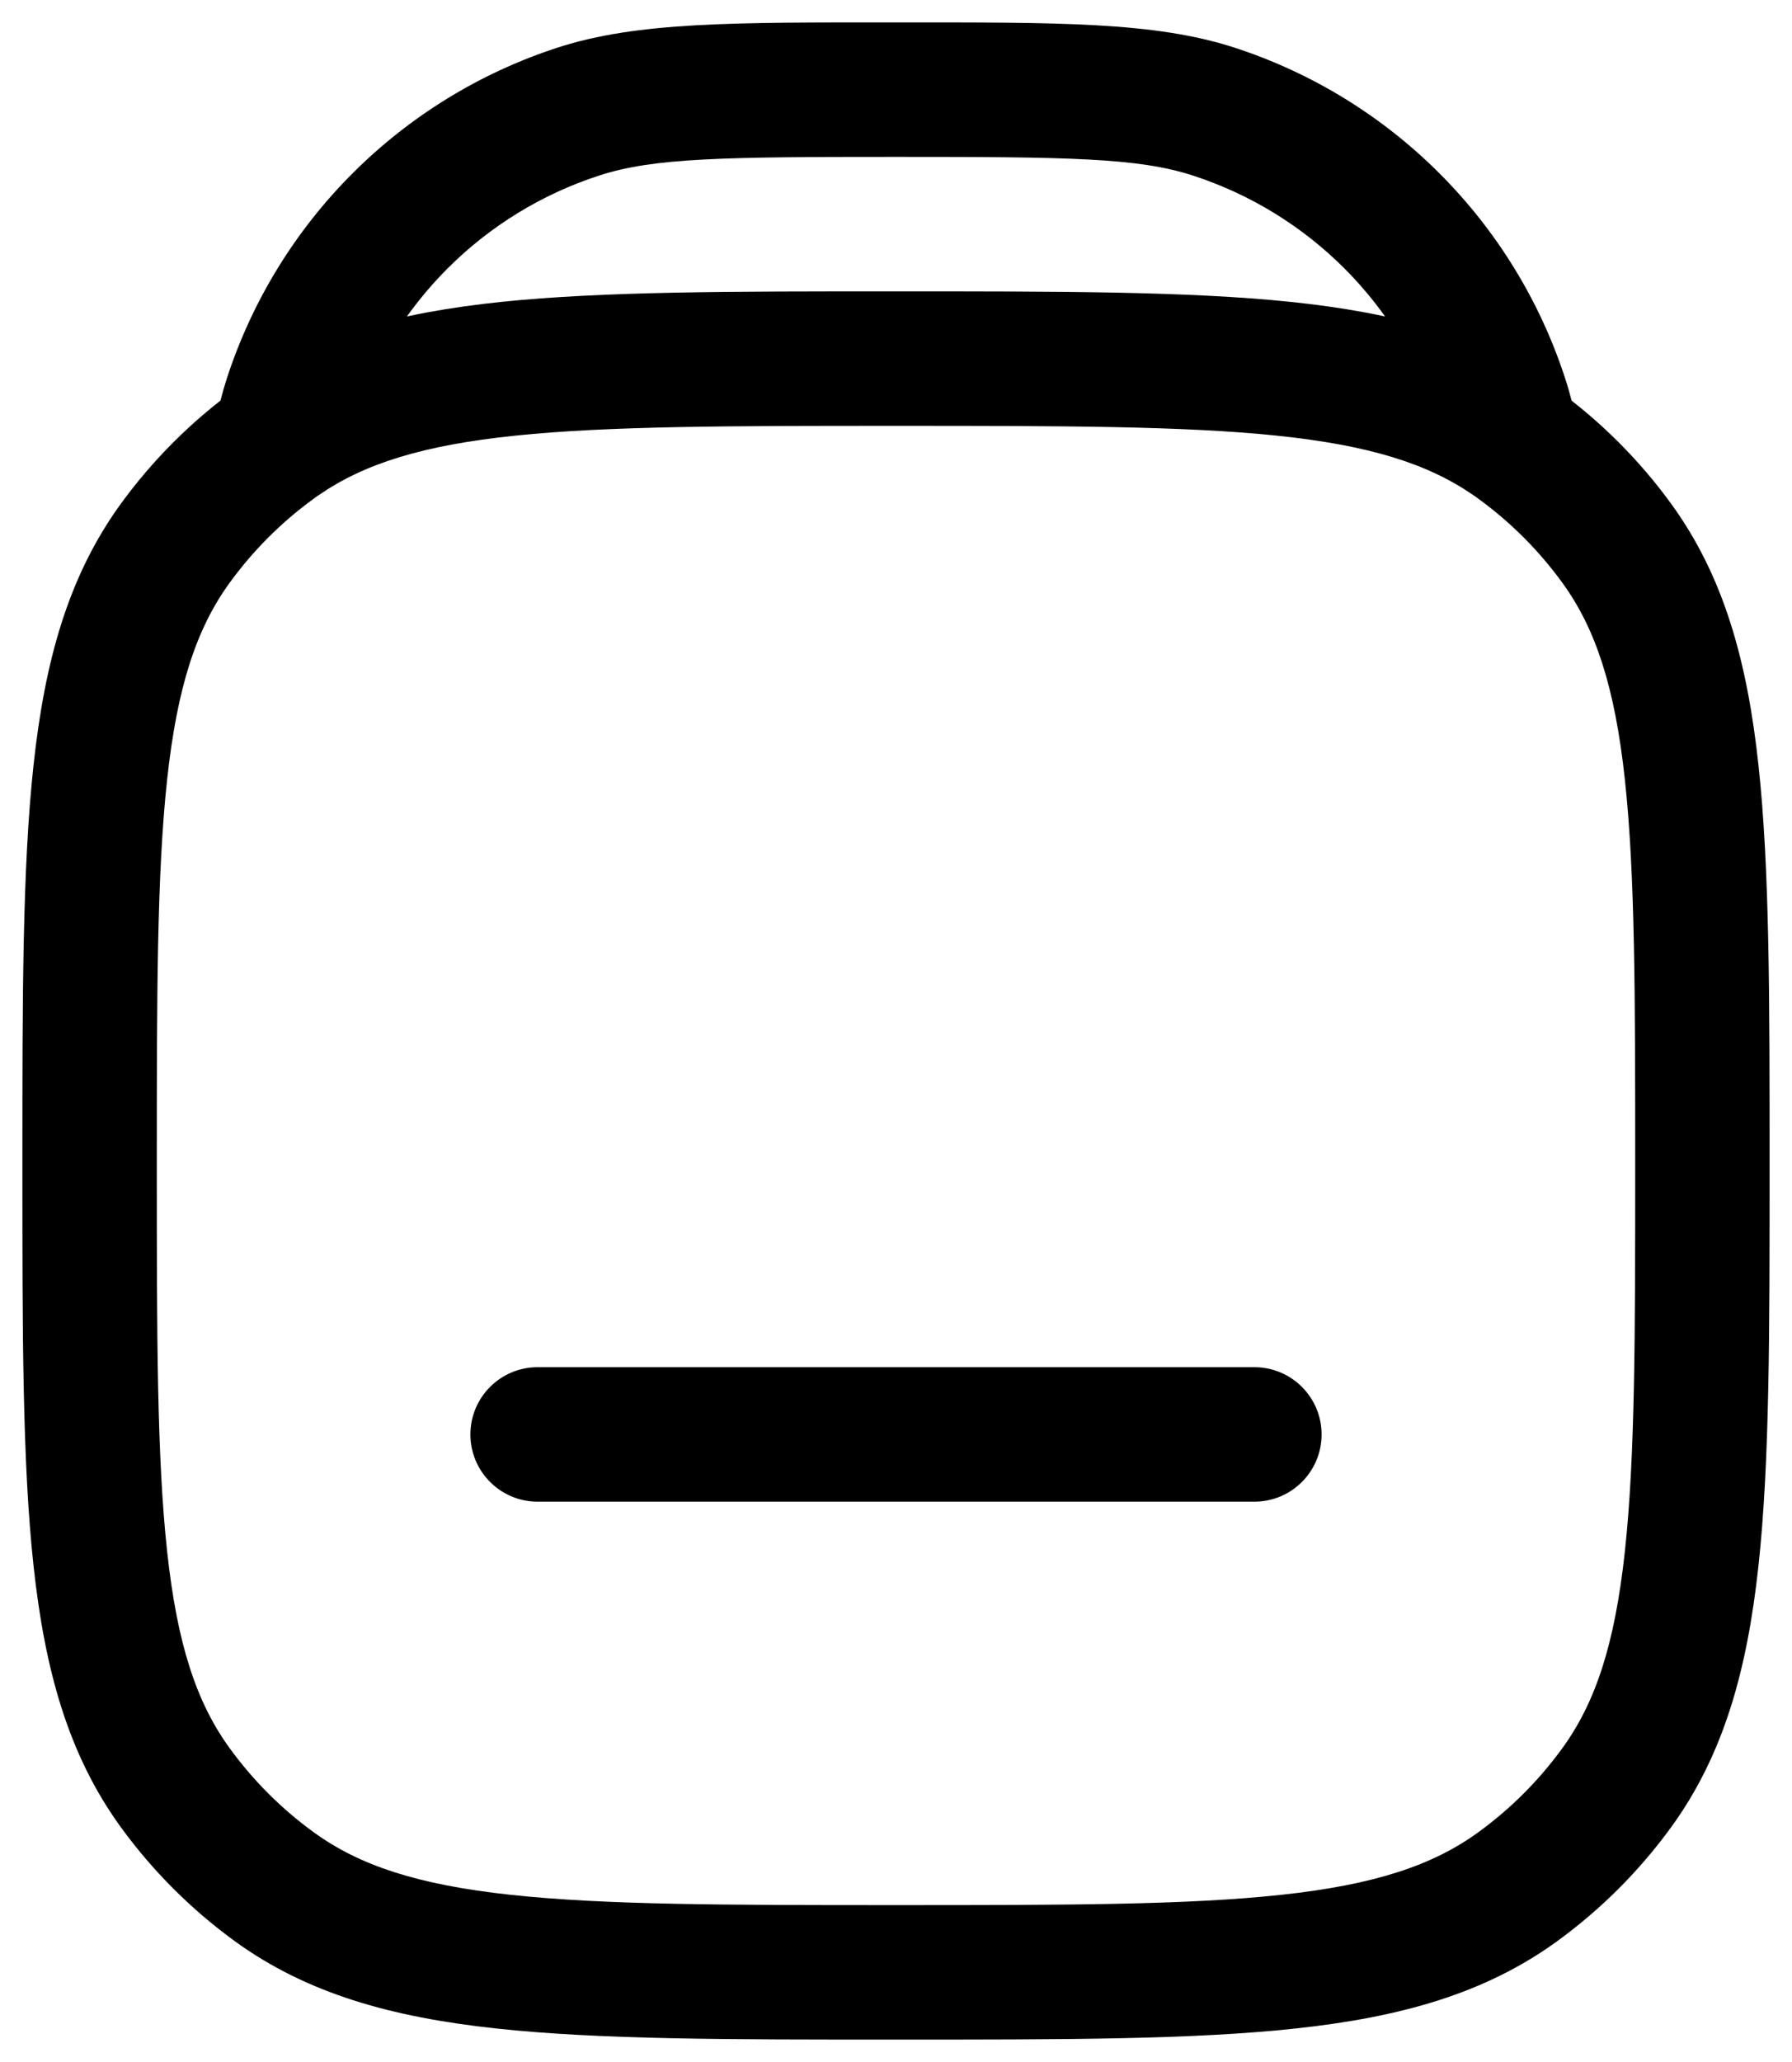 <svg width="20" height="23" viewBox="0 0 20 23" fill="none" xmlns="http://www.w3.org/2000/svg">
<path d="M3.061 21.045L3.502 20.438L3.061 21.045ZM1.955 19.939L2.562 19.498L1.955 19.939ZM18.045 19.939L17.438 19.498L18.045 19.939ZM16.939 21.045L16.498 20.438L16.939 21.045ZM16.939 4.955L16.498 5.562L16.939 4.955ZM18.045 6.061L17.438 6.502L18.045 6.061ZM3.061 4.955L3.502 5.562H3.502L3.061 4.955ZM1.955 6.061L2.562 6.502L1.955 6.061ZM13.545 1.245L13.313 1.958L13.545 1.245ZM16.755 4.455L16.042 4.687V4.687L16.755 4.455ZM6.455 1.245L6.687 1.958L6.455 1.245ZM3.245 4.455L3.958 4.687L3.245 4.455ZM6 15.25C5.586 15.25 5.25 15.586 5.25 16C5.25 16.414 5.586 16.75 6 16.75V15.25ZM14 16.75C14.414 16.75 14.75 16.414 14.75 16C14.75 15.586 14.414 15.25 14 15.25V16.75ZM10 21.25C8.108 21.25 6.75 21.249 5.698 21.135C4.66 21.023 4.01 20.807 3.502 20.438L2.62 21.652C3.427 22.238 4.371 22.5 5.536 22.626C6.688 22.751 8.142 22.75 10 22.75V21.25ZM0.25 13C0.25 14.858 0.249 16.312 0.374 17.463C0.5 18.629 0.762 19.573 1.348 20.38L2.562 19.498C2.193 18.99 1.977 18.34 1.865 17.302C1.751 16.25 1.75 14.892 1.75 13H0.25ZM3.502 20.438C3.141 20.176 2.824 19.859 2.562 19.498L1.348 20.38C1.703 20.868 2.132 21.297 2.62 21.652L3.502 20.438ZM18.25 13C18.25 14.892 18.249 16.25 18.135 17.302C18.023 18.34 17.807 18.99 17.438 19.498L18.652 20.38C19.238 19.573 19.5 18.629 19.626 17.463C19.751 16.312 19.75 14.858 19.75 13H18.25ZM10 22.75C11.858 22.75 13.312 22.751 14.463 22.626C15.629 22.5 16.573 22.238 17.38 21.652L16.498 20.438C15.99 20.807 15.34 21.023 14.302 21.135C13.25 21.249 11.892 21.25 10 21.25V22.75ZM17.438 19.498C17.176 19.859 16.859 20.176 16.498 20.438L17.38 21.652C17.868 21.297 18.297 20.868 18.652 20.38L17.438 19.498ZM19.75 13C19.75 11.142 19.751 9.688 19.626 8.536C19.5 7.371 19.238 6.427 18.652 5.62L17.438 6.502C17.807 7.01 18.023 7.66 18.135 8.698C18.249 9.75 18.25 11.108 18.25 13H19.75ZM16.498 5.562C16.859 5.824 17.176 6.141 17.438 6.502L18.652 5.62C18.297 5.132 17.868 4.703 17.38 4.348L16.498 5.562ZM1.75 13C1.75 11.108 1.751 9.75 1.865 8.698C1.977 7.66 2.193 7.01 2.562 6.502L1.348 5.62C0.762 6.427 0.5 7.371 0.374 8.536C0.249 9.688 0.25 11.142 0.25 13H1.75ZM2.62 4.348C2.132 4.703 1.703 5.132 1.348 5.62L2.562 6.502C2.824 6.141 3.141 5.824 3.502 5.562L2.62 4.348ZM10 1.75C11.92 1.75 12.702 1.759 13.313 1.958L13.777 0.531C12.882 0.241 11.803 0.25 10 0.25V1.75ZM13.313 1.958C14.607 2.378 15.622 3.393 16.042 4.687L17.469 4.223C16.9 2.473 15.527 1.1 13.777 0.531L13.313 1.958ZM10 0.25C8.197 0.25 7.118 0.241 6.223 0.531L6.687 1.958C7.298 1.759 8.08 1.75 10 1.75V0.25ZM6.223 0.531C4.473 1.1 3.1 2.473 2.531 4.223L3.958 4.687C4.378 3.393 5.393 2.378 6.687 1.958L6.223 0.531ZM3.867 5.046C3.893 4.913 3.923 4.796 3.958 4.687L2.531 4.223C2.475 4.398 2.43 4.578 2.394 4.766L3.867 5.046ZM10 3.25C8.174 3.25 6.739 3.249 5.598 3.367C4.446 3.487 3.507 3.734 2.704 4.289L3.557 5.523C4.065 5.172 4.719 4.966 5.753 4.859C6.798 4.751 8.142 4.75 10 4.75V3.25ZM2.704 4.289C2.676 4.308 2.648 4.328 2.62 4.348L3.502 5.562C3.52 5.548 3.538 5.535 3.557 5.523L2.704 4.289ZM17.606 4.766C17.571 4.578 17.526 4.398 17.469 4.223L16.042 4.687C16.078 4.796 16.108 4.914 16.133 5.046L17.606 4.766ZM10 4.75C11.858 4.75 13.202 4.751 14.247 4.859C15.281 4.966 15.935 5.172 16.443 5.523L17.296 4.289C16.493 3.734 15.554 3.487 14.402 3.367C13.261 3.249 11.826 3.25 10 3.25V4.75ZM16.443 5.523C16.462 5.535 16.48 5.548 16.498 5.562L17.38 4.348C17.352 4.328 17.324 4.308 17.296 4.289L16.443 5.523ZM6 16.75H14V15.25H6V16.75Z" fill="black"/>
</svg>
